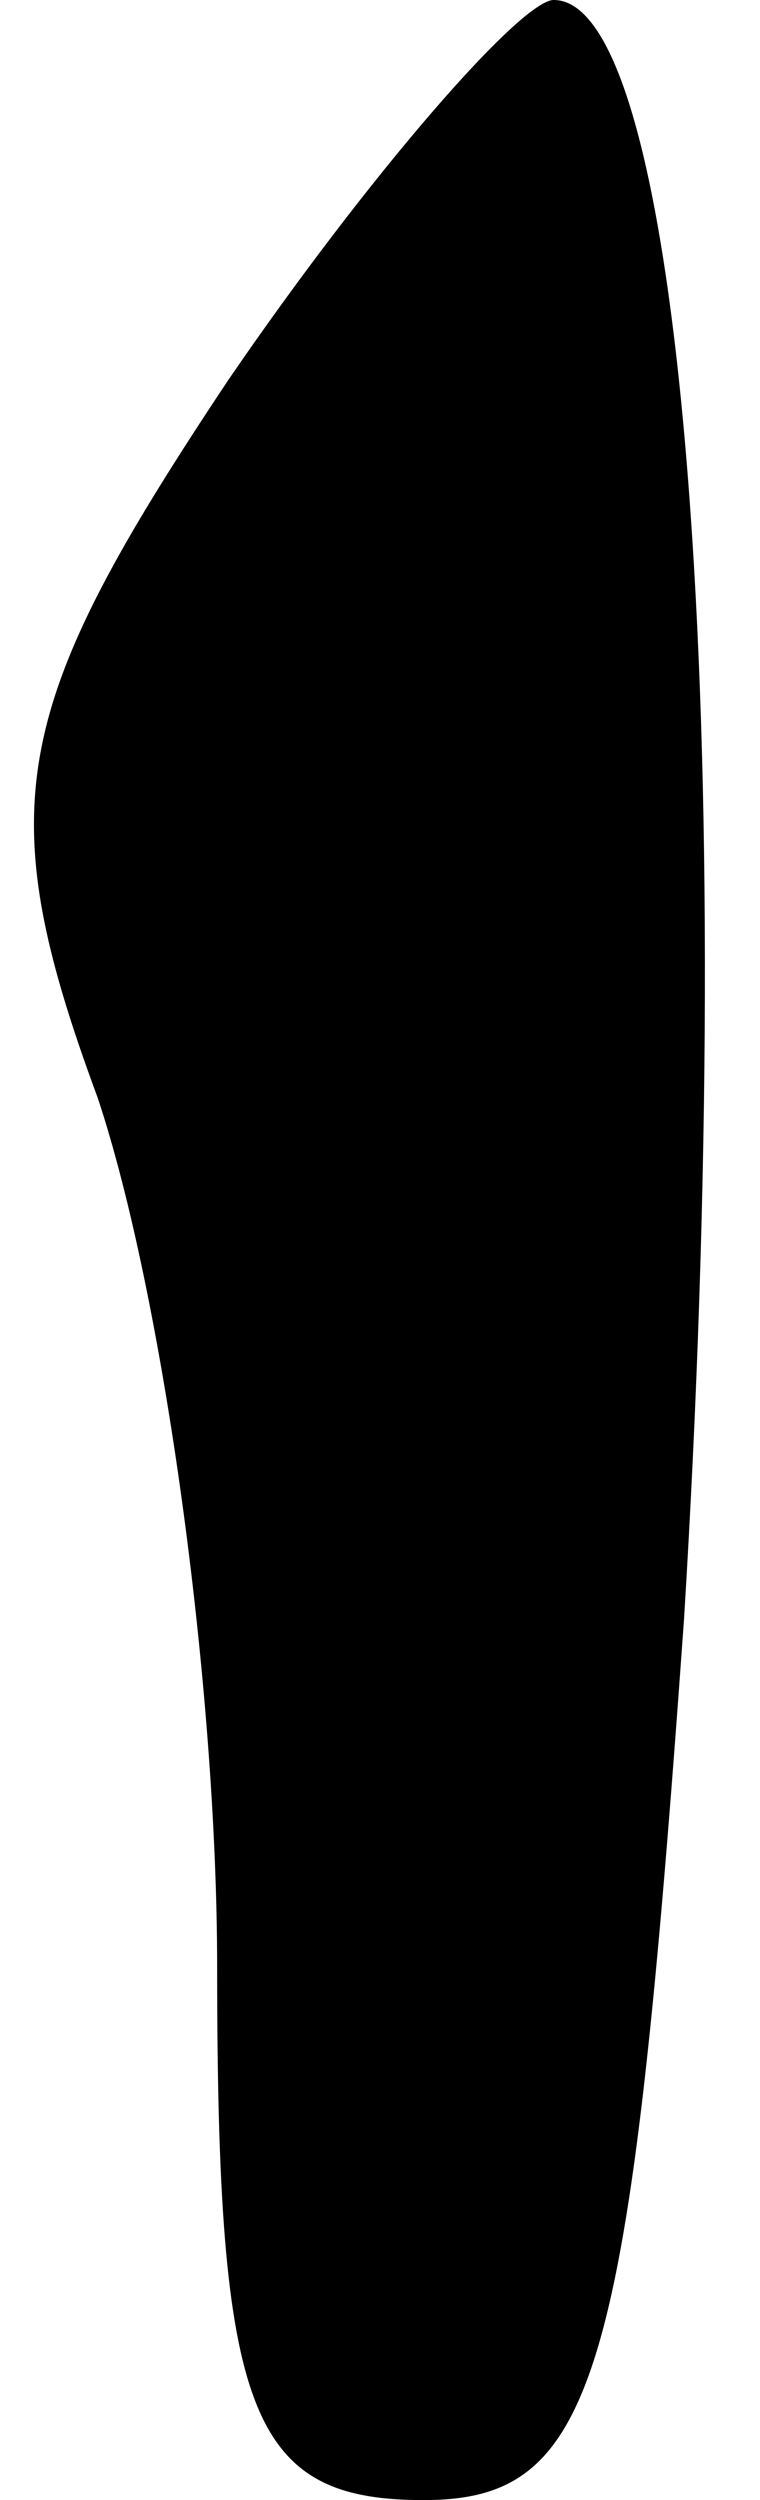 <?xml version="1.0" standalone="no"?>
<!DOCTYPE svg PUBLIC "-//W3C//DTD SVG 20010904//EN"
 "http://www.w3.org/TR/2001/REC-SVG-20010904/DTD/svg10.dtd">
<svg version="1.0" xmlns="http://www.w3.org/2000/svg"
 width="7pt" height="23pt" viewBox="0 0 7 23"
 preserveAspectRatio="xMidYMid meet">
<g transform="translate(0,23) scale(0.1,-0.1)"
fill="#000000" stroke="none">
<path fill="#000000" stroke="none" d="M21 195 c-20 -30 -22 -39 -12 -66 6
-18 11 -54 11 -80 0 -41 3 -49 19 -49 16 0 19 11 24 81 5 81 0 149 -12 149 -3
0 -17 -16 -30 -35z"/>
</g>
</svg>
